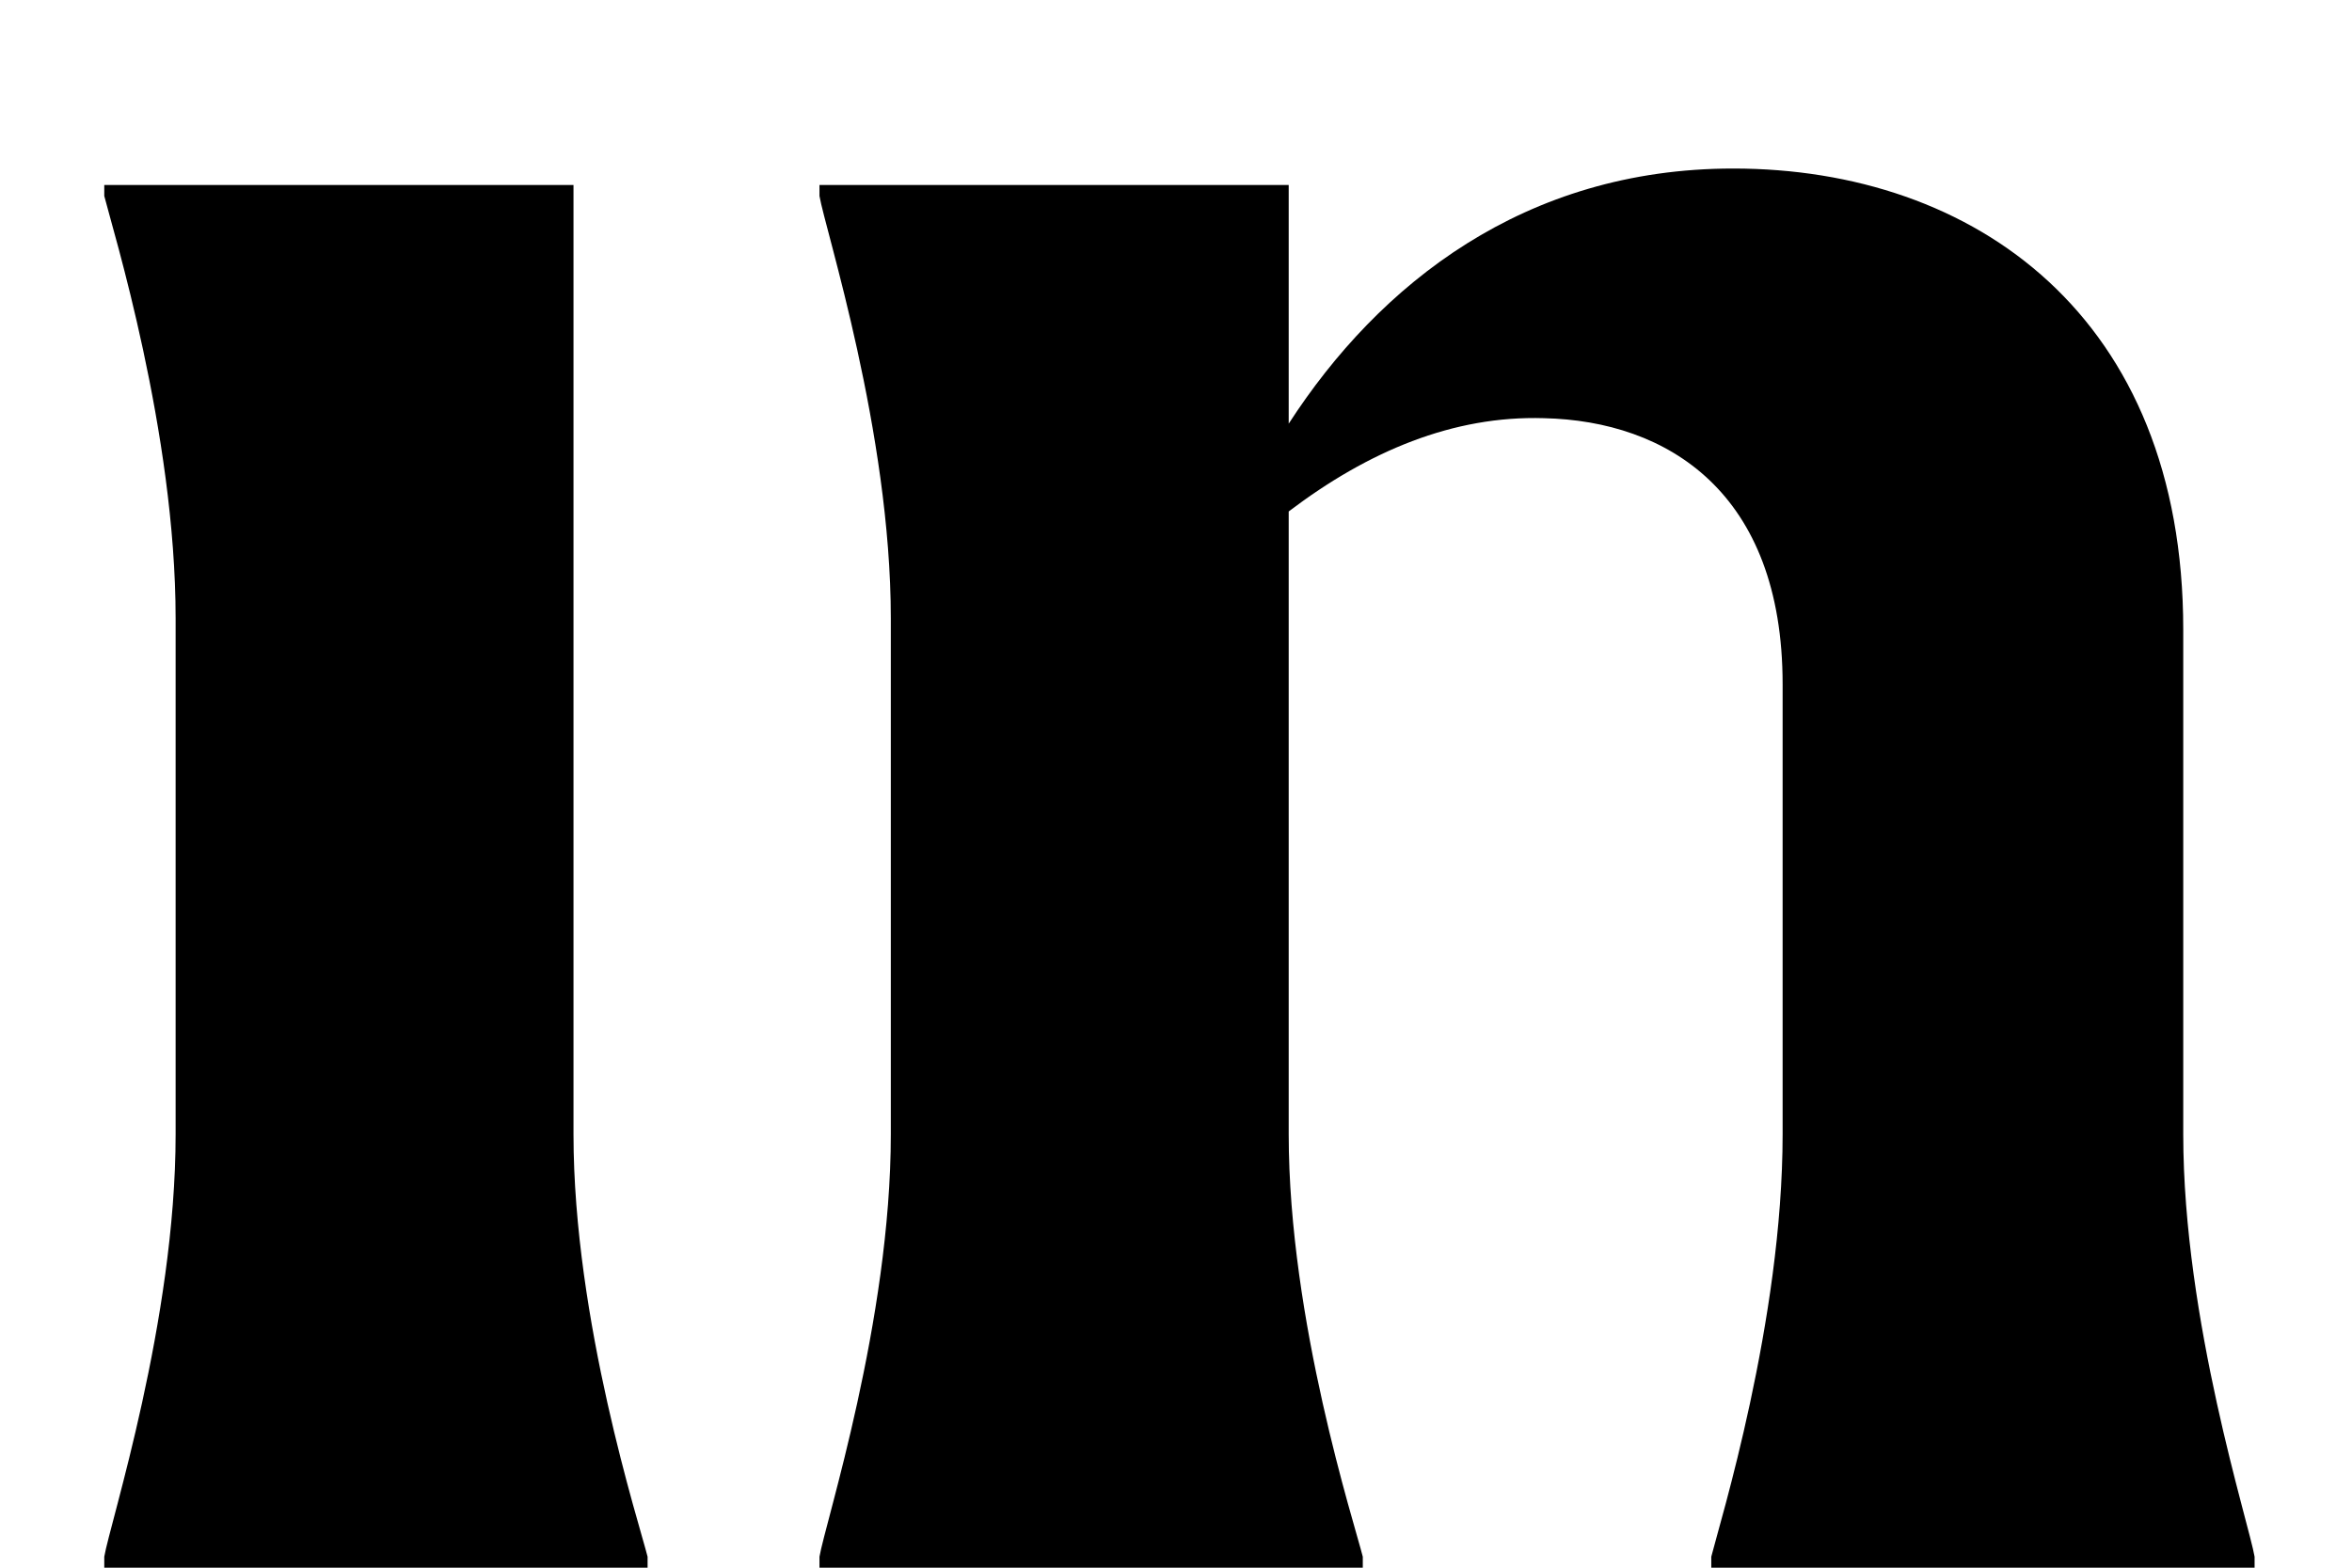 <svg width="12" height="8" viewBox="0 0 12 8" fill="none" xmlns="http://www.w3.org/2000/svg">
<path d="M0.532 8V7.944C0.56 7.776 0.896 6.74 0.896 5.788V3.156C0.896 2.204 0.574 1.168 0.532 1V0.944H2.926V5.788C2.926 6.74 3.262 7.776 3.304 7.944V8H0.532ZM11.139 5.788C11.139 6.74 11.475 7.776 11.503 7.944V8H8.731V7.944C8.773 7.776 9.095 6.74 9.095 5.788V3.492C9.095 2.512 8.507 2.148 7.877 2.134C7.415 2.12 6.981 2.302 6.575 2.61V5.788C6.575 6.74 6.911 7.776 6.953 7.944V8H4.181V7.944C4.209 7.776 4.545 6.74 4.545 5.788V3.156C4.545 2.204 4.209 1.168 4.181 1V0.944H6.575V2.162C7.037 1.448 7.779 0.86 8.843 0.86C10.075 0.86 11.139 1.616 11.139 3.212V5.788Z" fill="black"/>
</svg>
